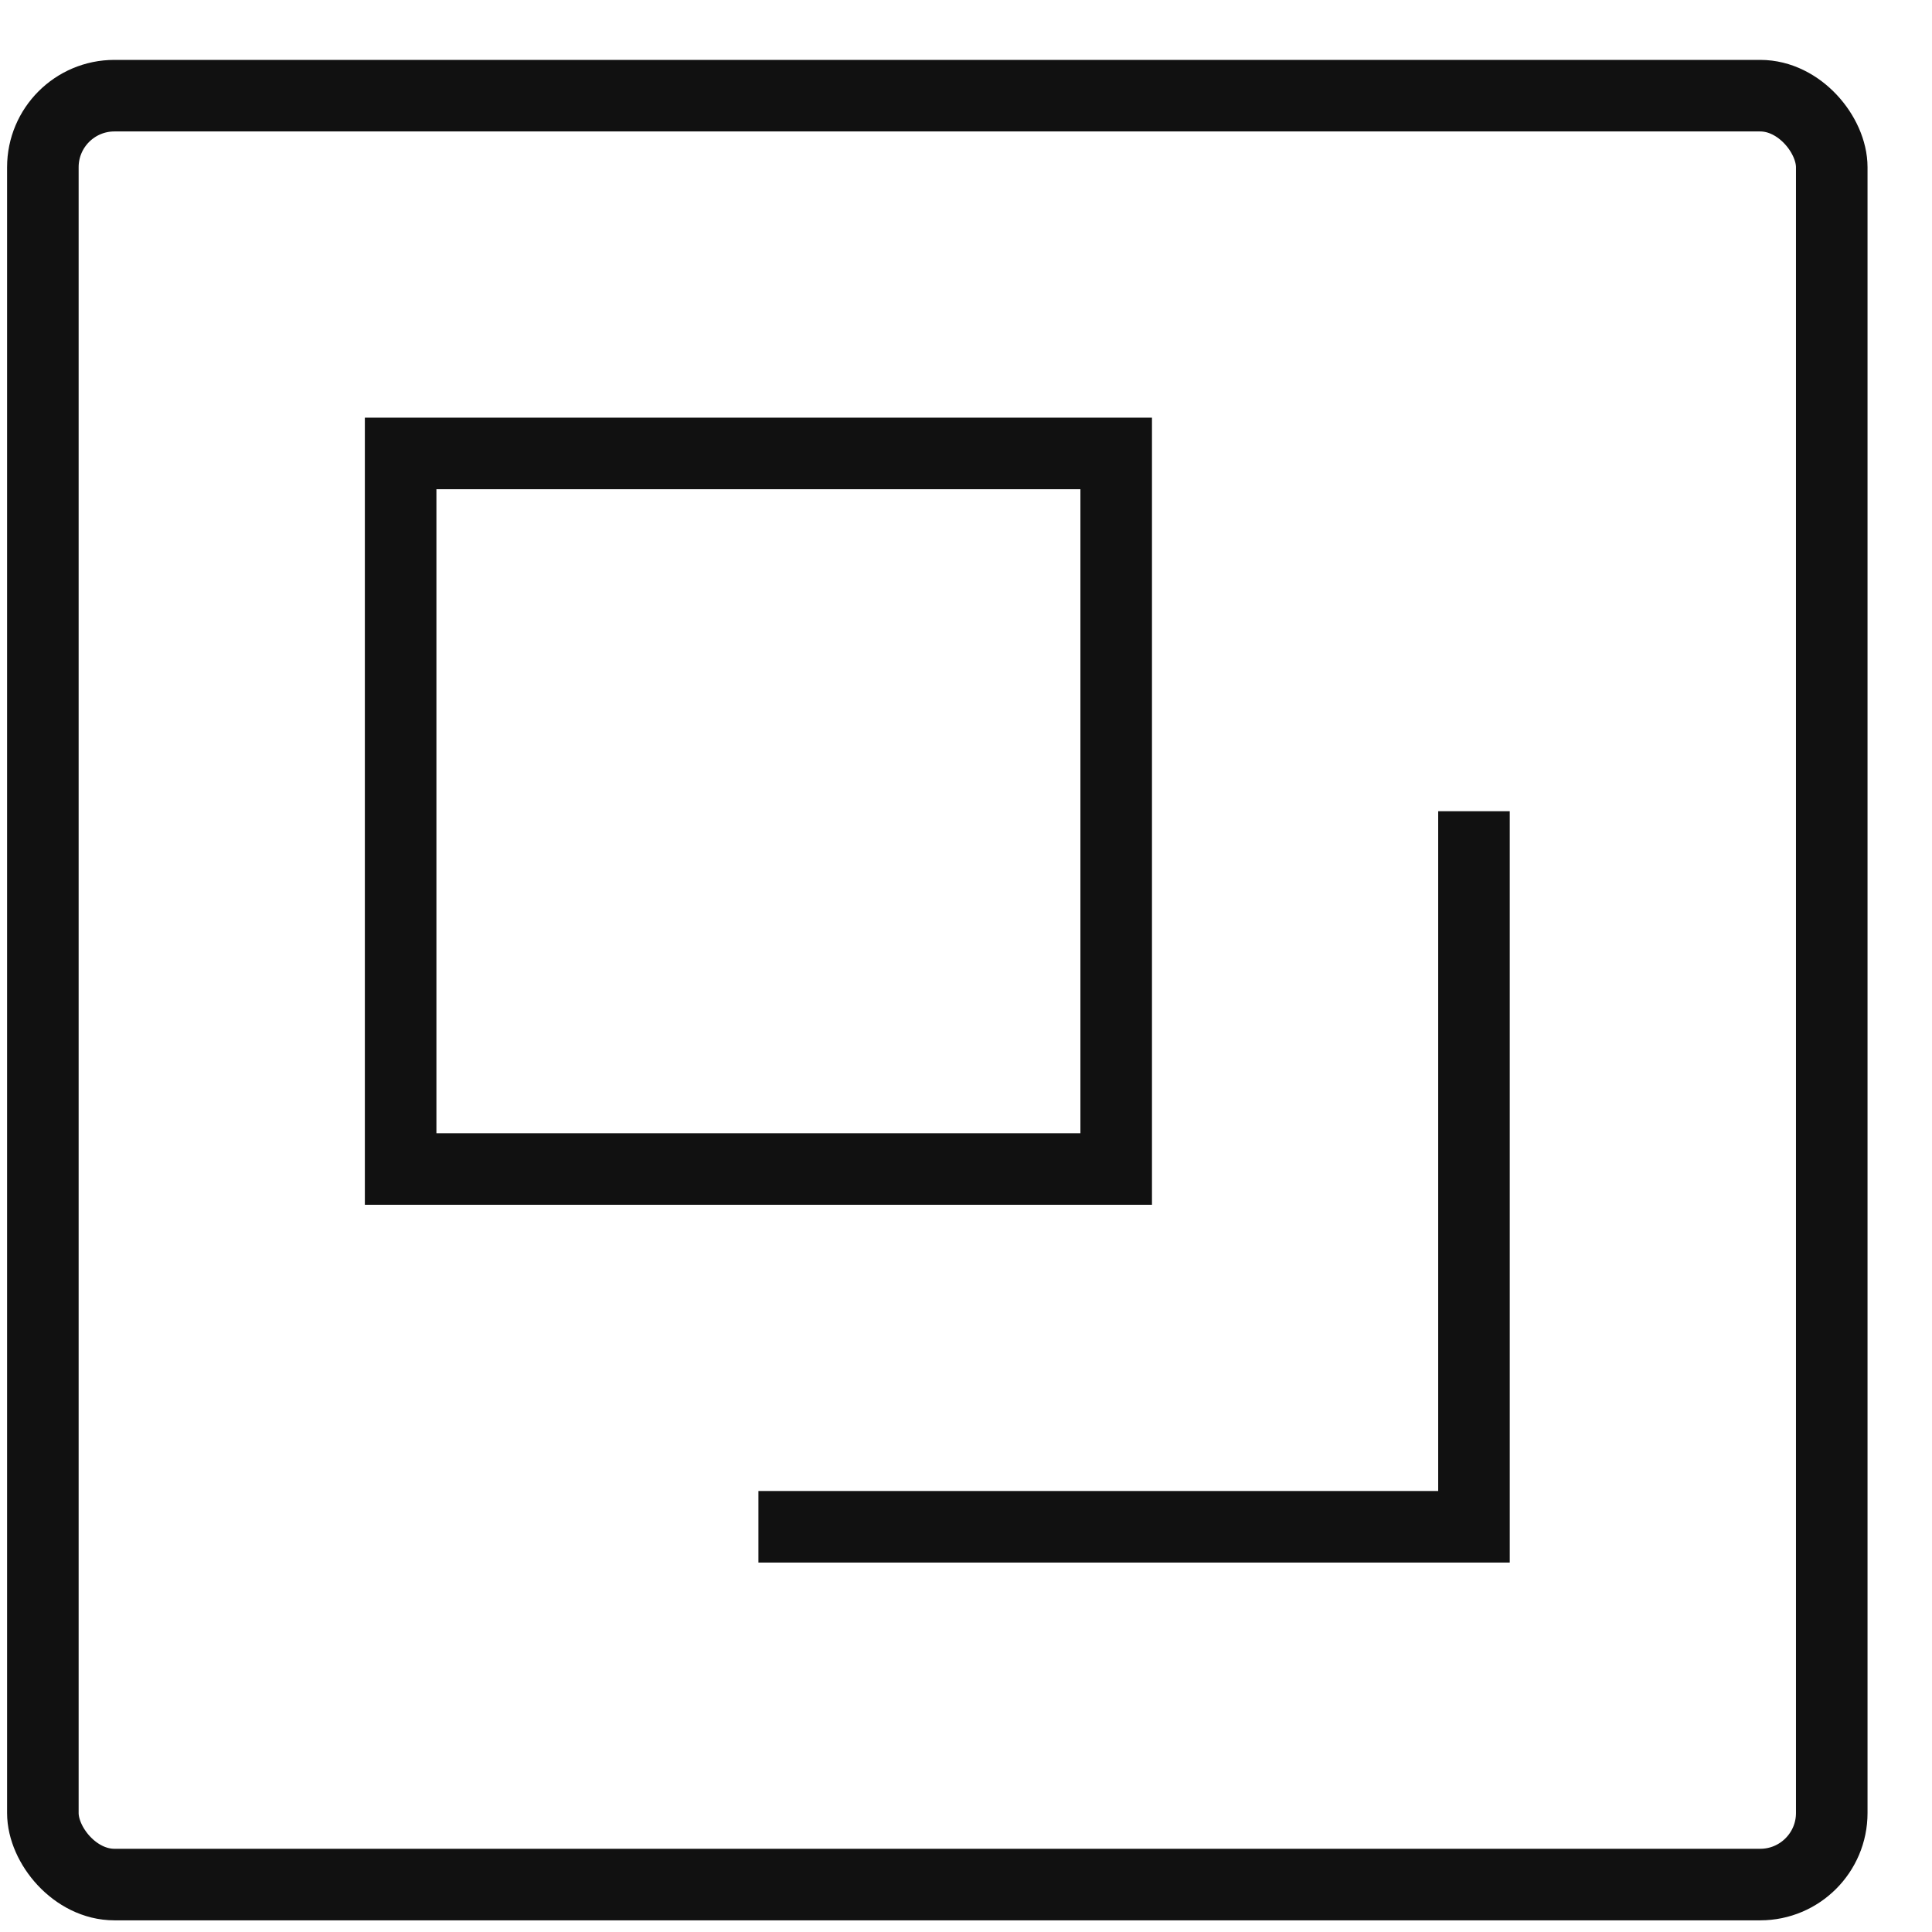 <?xml version="1.0" encoding="UTF-8"?>
<svg width="27px" height="27px" viewBox="0 0 27 27" version="1.1" xmlns="http://www.w3.org/2000/svg" xmlns:xlink="http://www.w3.org/1999/xlink">
    <!-- Generator: Sketch 54 (76480) - https://sketchapp.com -->
    <title>Clone</title>
    <desc>Created with Sketch.</desc>
    <g id="Icons" stroke="none" stroke-width="1" fill="none" fill-rule="evenodd">
        <g id="Clone" transform="translate(-1.234, -0.996)" stroke="#111111">
            <rect id="Rectangle" x="1.833" y="2.333" width="25" height="25" rx="1"></rect>
            <rect id="Rectangle" x="6.833" y="7.333" width="10" height="10"></rect>
            <polyline id="Path" points="21.833 12.333 21.833 22.333 11.833 22.333"></polyline>
        </g>
    </g>
</svg>